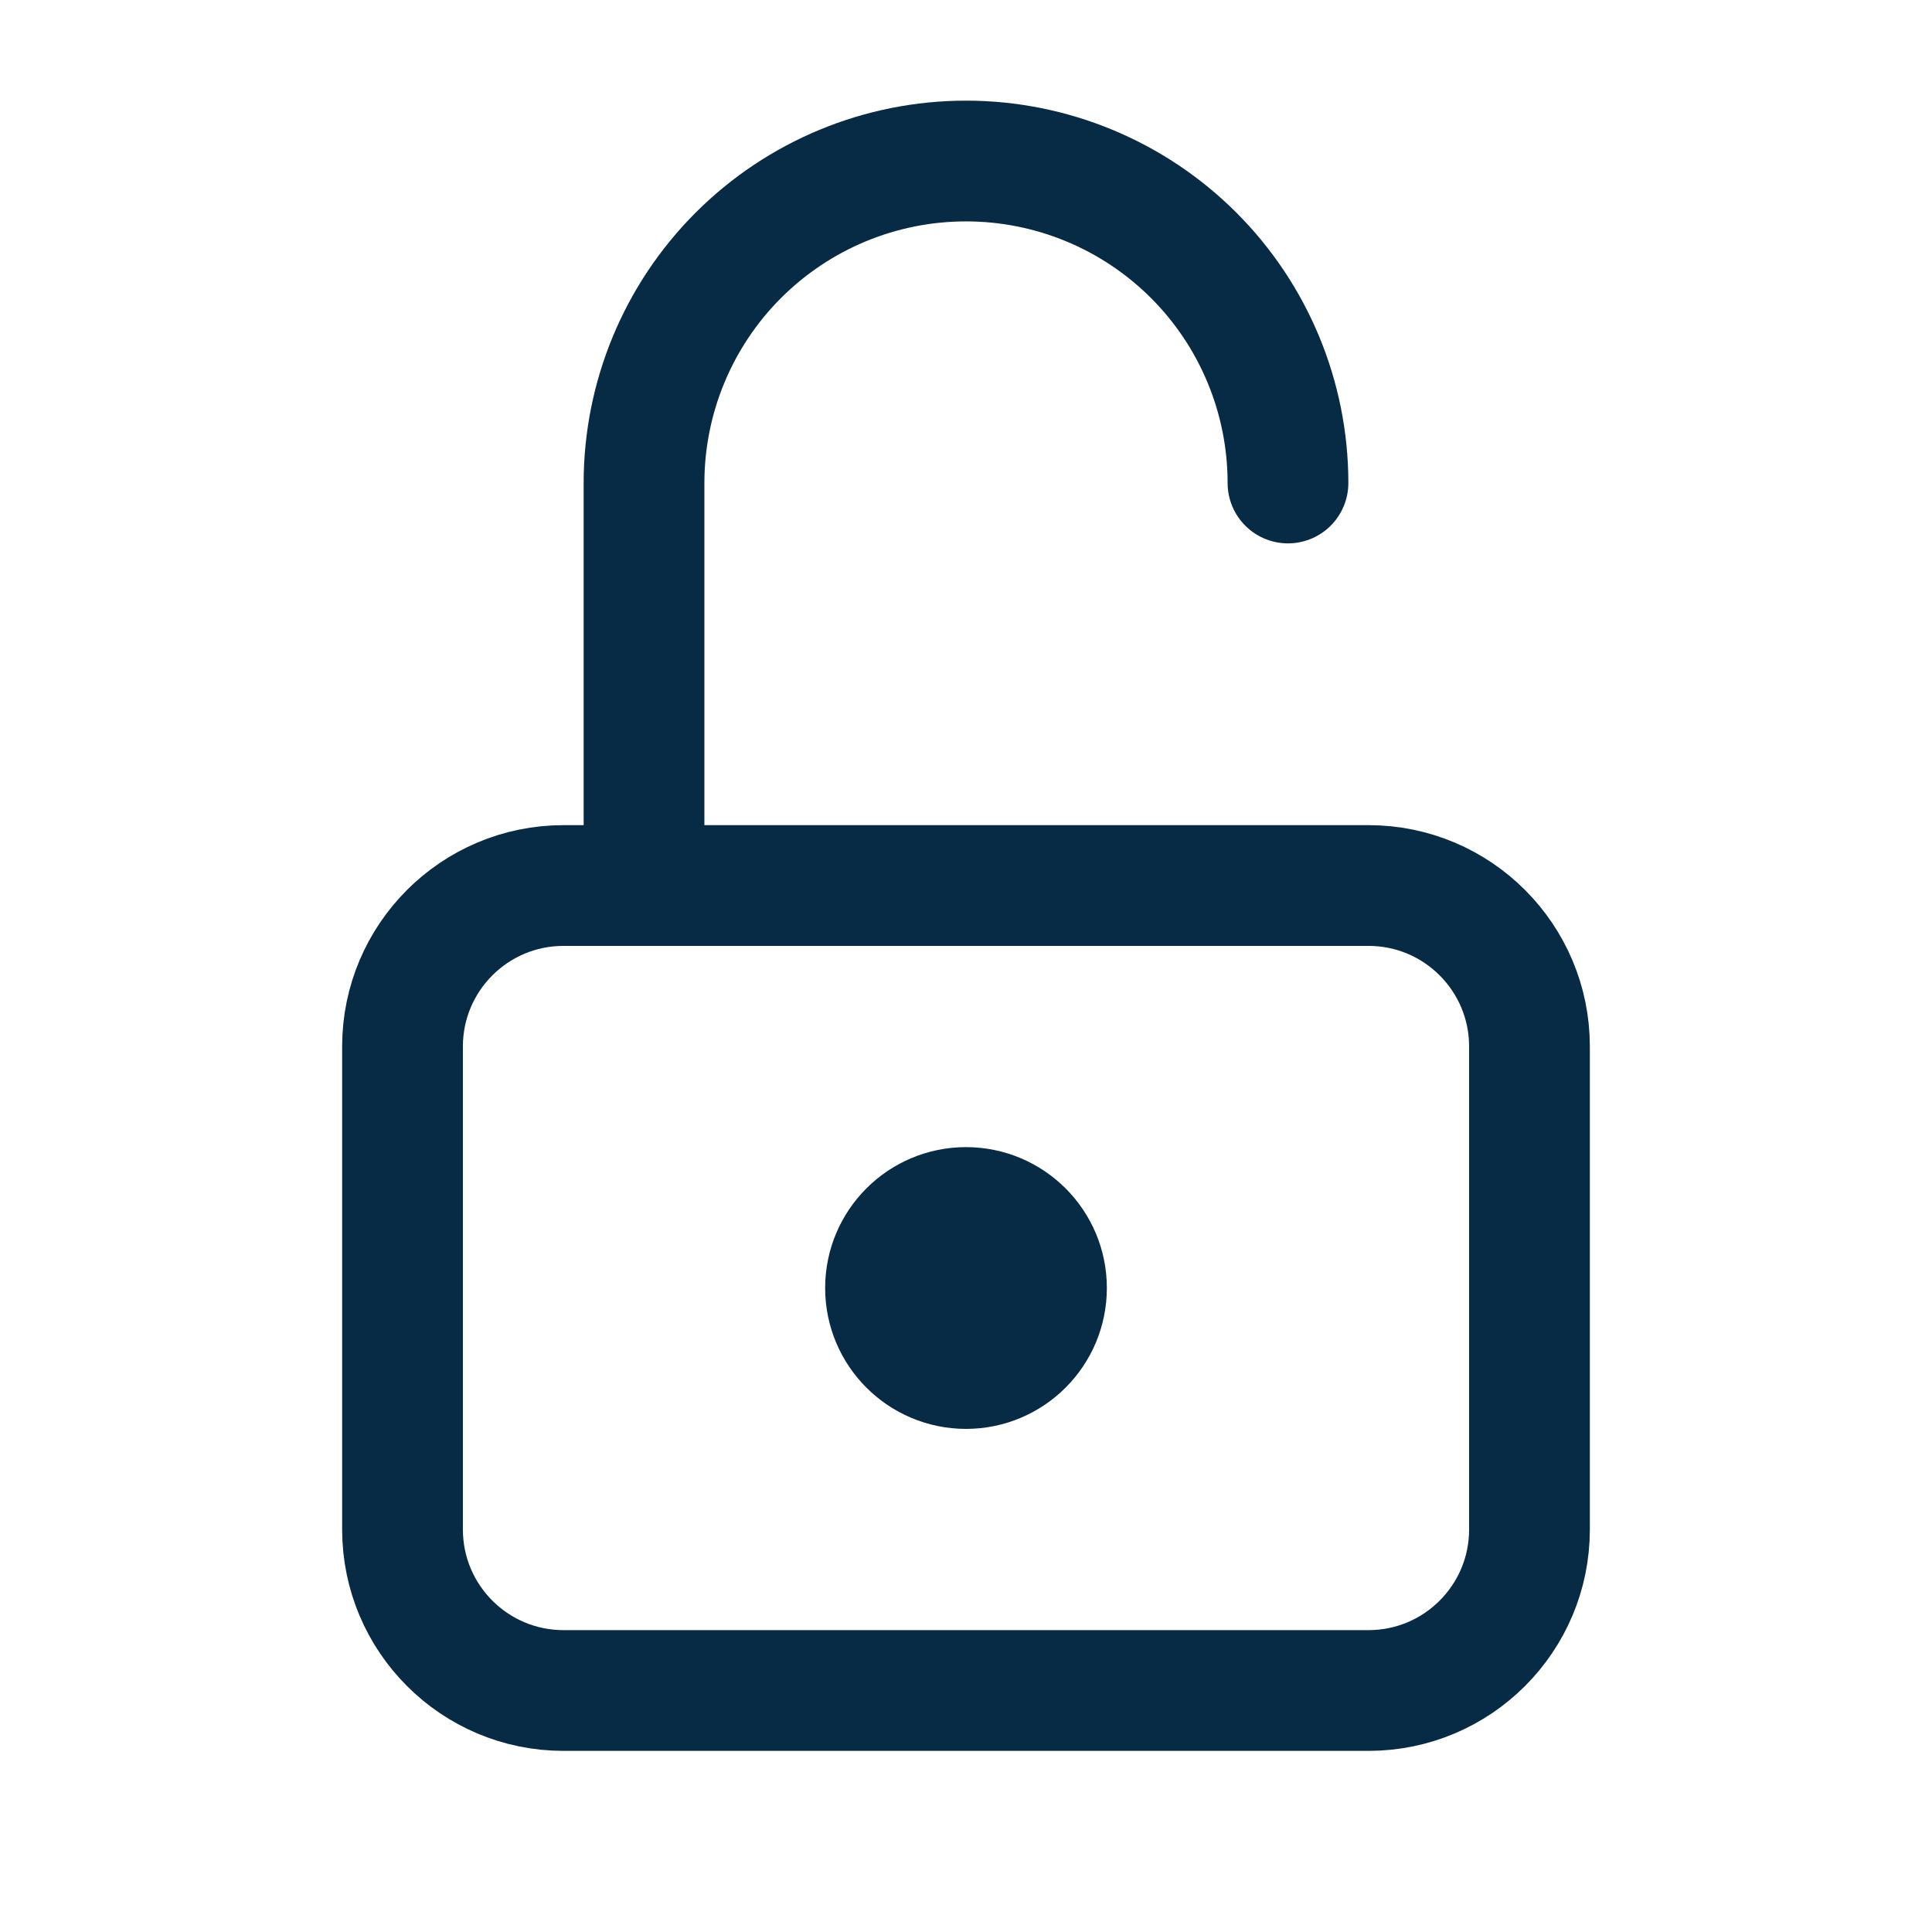 <svg width="32" height="32" viewBox="0 0 32 32" fill="none" xmlns="http://www.w3.org/2000/svg">
<path d="M22.667 14.667H9.333C7.861 14.667 6.667 15.861 6.667 17.333V25.333C6.667 26.806 7.861 28 9.333 28H22.667C24.139 28 25.333 26.806 25.333 25.333V17.333C25.333 15.861 24.139 14.667 22.667 14.667Z" stroke="#082B45" stroke-width="2" stroke-linecap="round" stroke-linejoin="round"/>
<path d="M16 22.667C16.736 22.667 17.333 22.07 17.333 21.333C17.333 20.597 16.736 20 16 20C15.264 20 14.667 20.597 14.667 21.333C14.667 22.07 15.264 22.667 16 22.667Z" fill="#082B45" stroke="#082B45" stroke-width="2" stroke-linecap="round" stroke-linejoin="round"/>
<path d="M10.667 14.667V8C10.667 6.586 11.229 5.229 12.229 4.229C13.229 3.229 14.585 2.667 16 2.667C17.415 2.667 18.771 3.229 19.771 4.229C20.771 5.229 21.333 6.586 21.333 8" stroke="#082B45" stroke-width="2" stroke-linecap="round" stroke-linejoin="round"/>
</svg>
